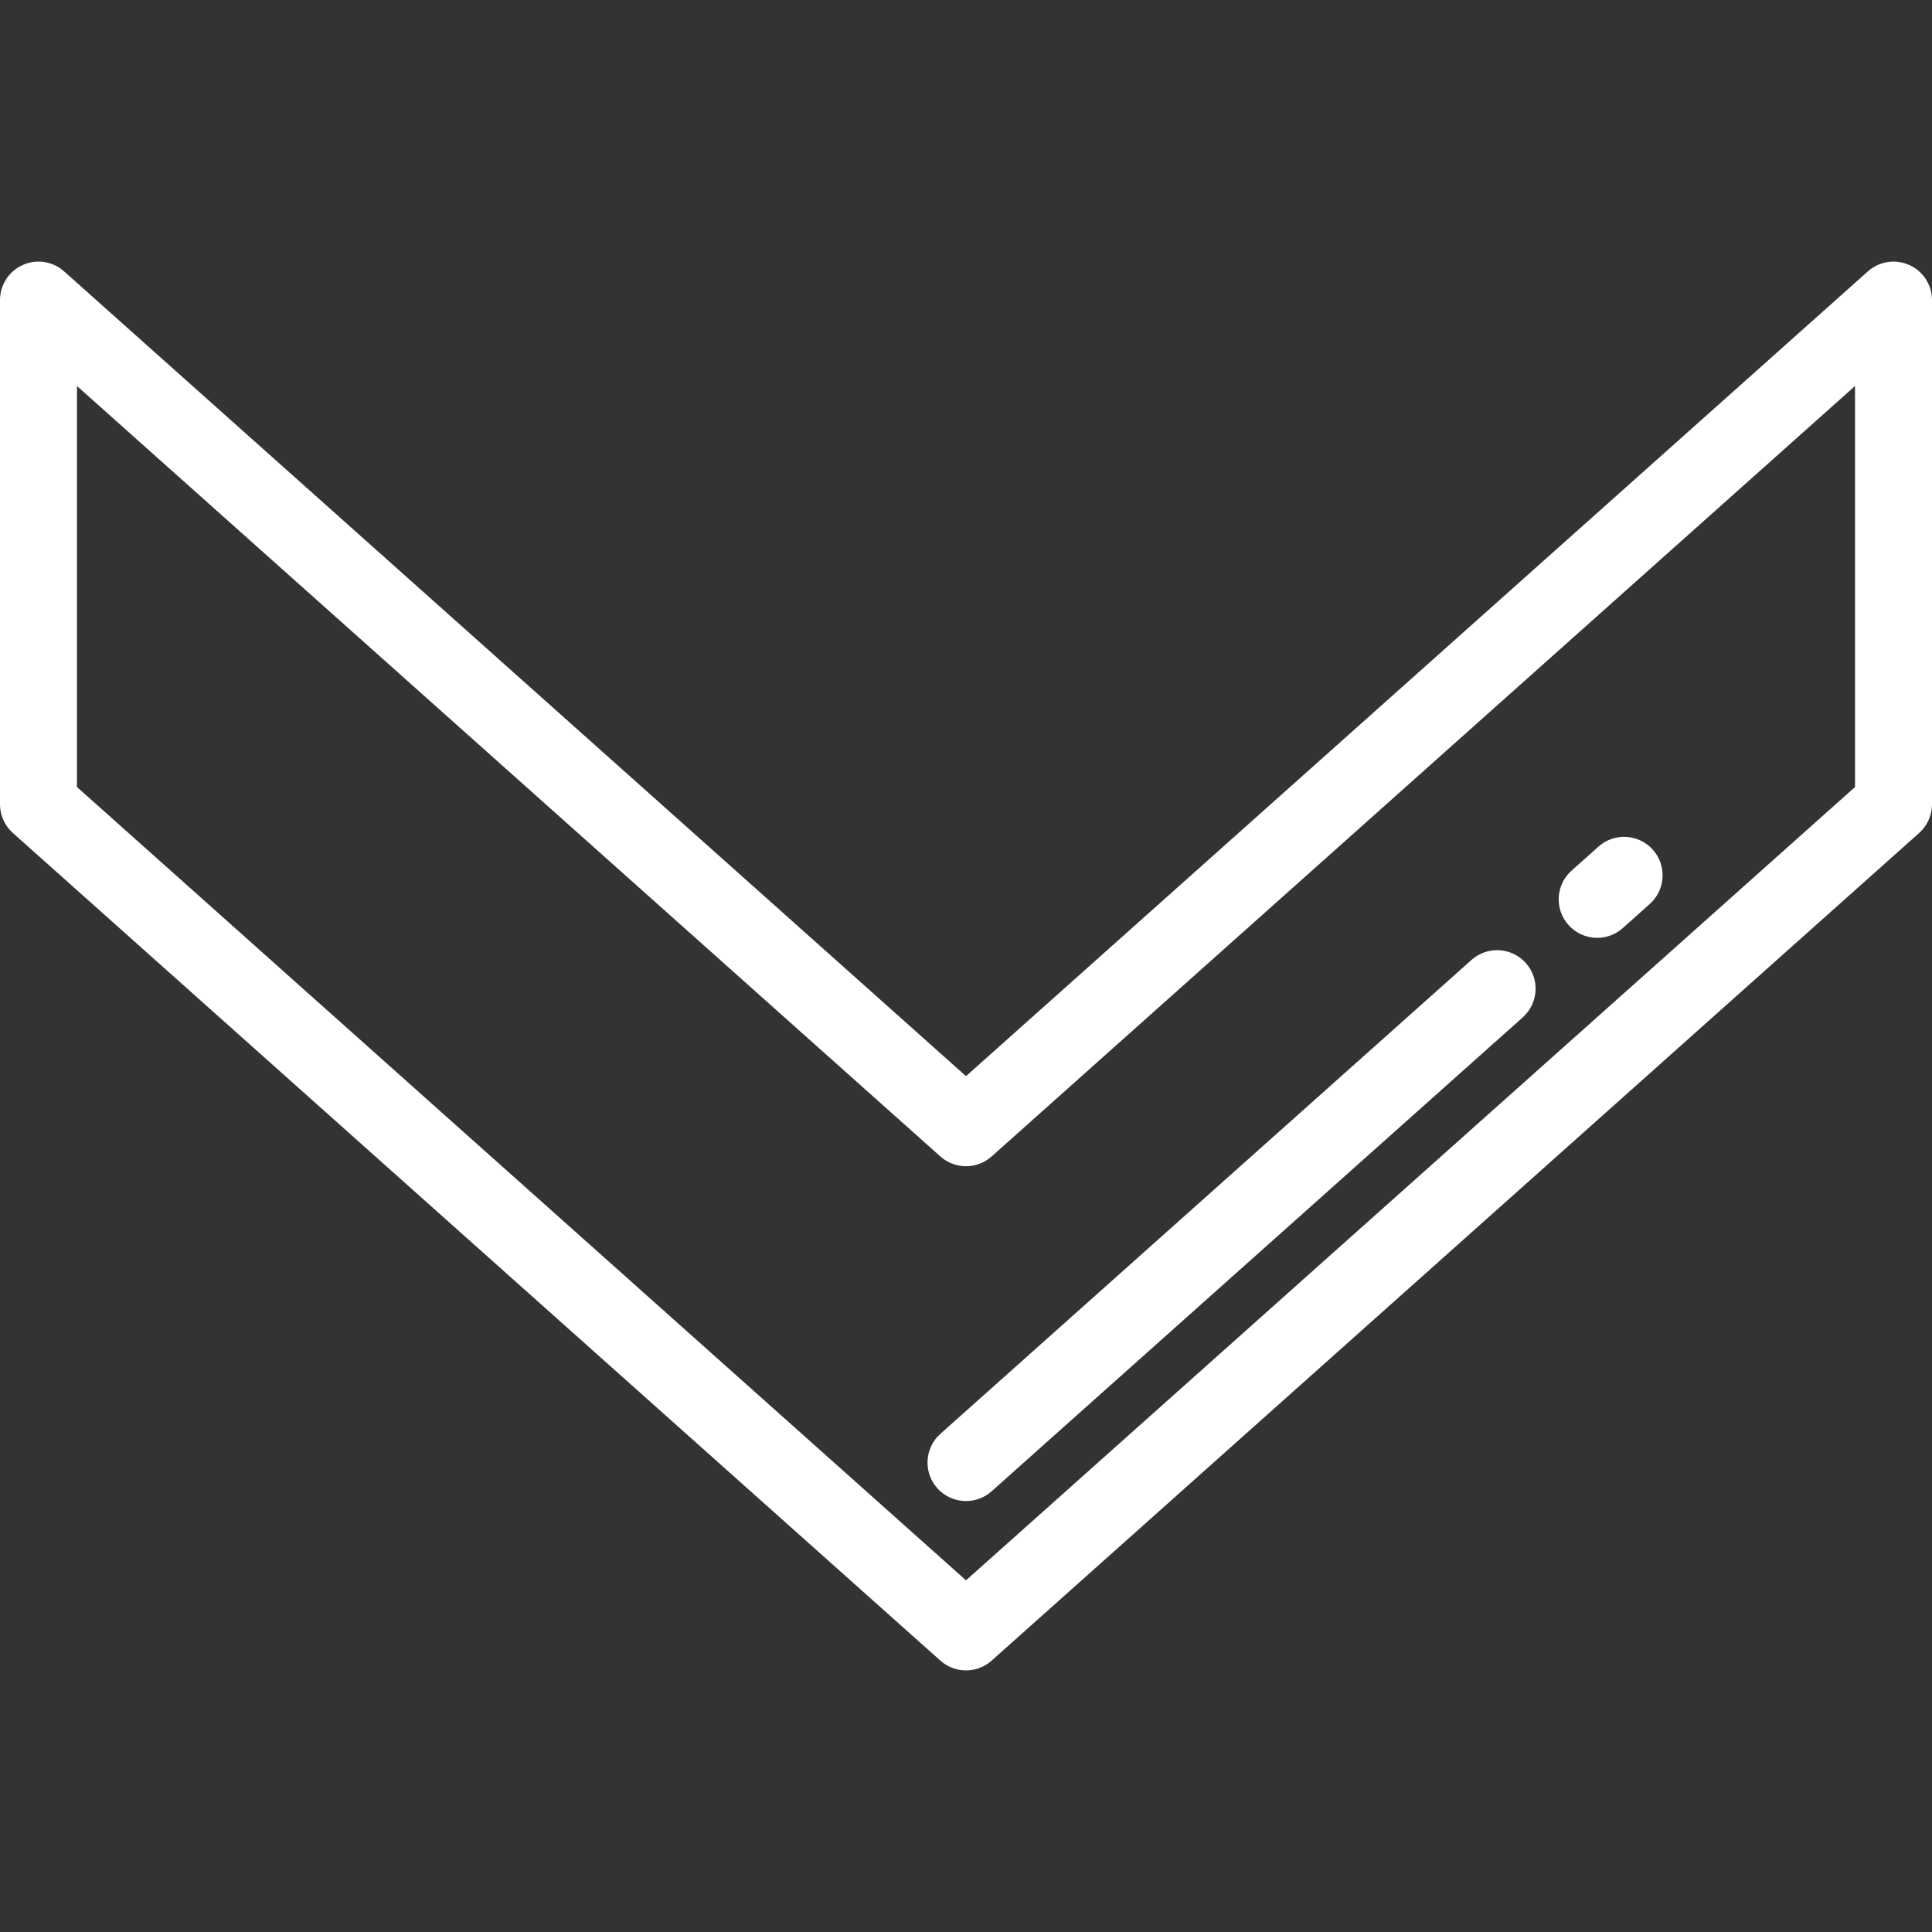 <?xml version="1.0"?>
<svg xmlns="http://www.w3.org/2000/svg" xmlns:xlink="http://www.w3.org/1999/xlink" version="1.1" id="Layer_1" x="0px" y="0px" viewBox="0 0 512 512" style="enable-background:new 0 0 512 512;" xml:space="preserve" width="512px" height="512px"><rect x="0" y="0" width="512" height="512" fill="#333333" stroke="none"/><g><g>
	<g>
		<path d="M505.97,70.221c-3.669-1.644-7.961-0.978-10.96,1.698L256,285.193L16.99,71.919c-2.999-2.676-7.29-3.342-10.96-1.698    C2.361,71.863,0,75.509,0,79.528v133.61c0,2.907,1.24,5.676,3.409,7.61l245.801,219.334c1.935,1.726,4.362,2.59,6.791,2.59    s4.856-0.864,6.791-2.59l245.801-219.334c2.168-1.935,3.409-4.703,3.409-7.61V79.528C512,75.509,509.639,71.863,505.97,70.221z     M491.602,208.57L256,418.803L20.398,208.57V102.298L249.21,306.472c3.869,3.452,9.712,3.452,13.58,0l228.811-204.174V208.57z" data-original="#000000" class="active-path" data-old_color="#000000" fill="#FFFFFF"/>
	</g>
</g><g>
	<g>
		<path d="M438.016,225.178c-3.749-4.201-10.197-4.569-14.4-0.82l-7.139,6.37c-4.203,3.751-4.57,10.198-0.82,14.401    c2.015,2.258,4.808,3.409,7.614,3.409c2.417,0,4.843-0.854,6.786-2.589l7.139-6.37    C441.399,235.828,441.766,229.381,438.016,225.178z" data-original="#000000" class="active-path" data-old_color="#000000" fill="#FFFFFF"/>
	</g>
</g><g>
	<g>
		<path d="M404.359,255.212c-3.749-4.202-10.197-4.57-14.4-0.819L249.209,379.986c-4.203,3.75-4.57,10.197-0.82,14.4    c2.015,2.258,4.808,3.409,7.614,3.409c2.417,0,4.843-0.854,6.787-2.59l140.749-125.593    C407.742,265.862,408.109,259.415,404.359,255.212z" data-original="#000000" class="active-path" data-old_color="#000000" fill="#FFFFFF"/>
	</g>
</g></g> </svg>
